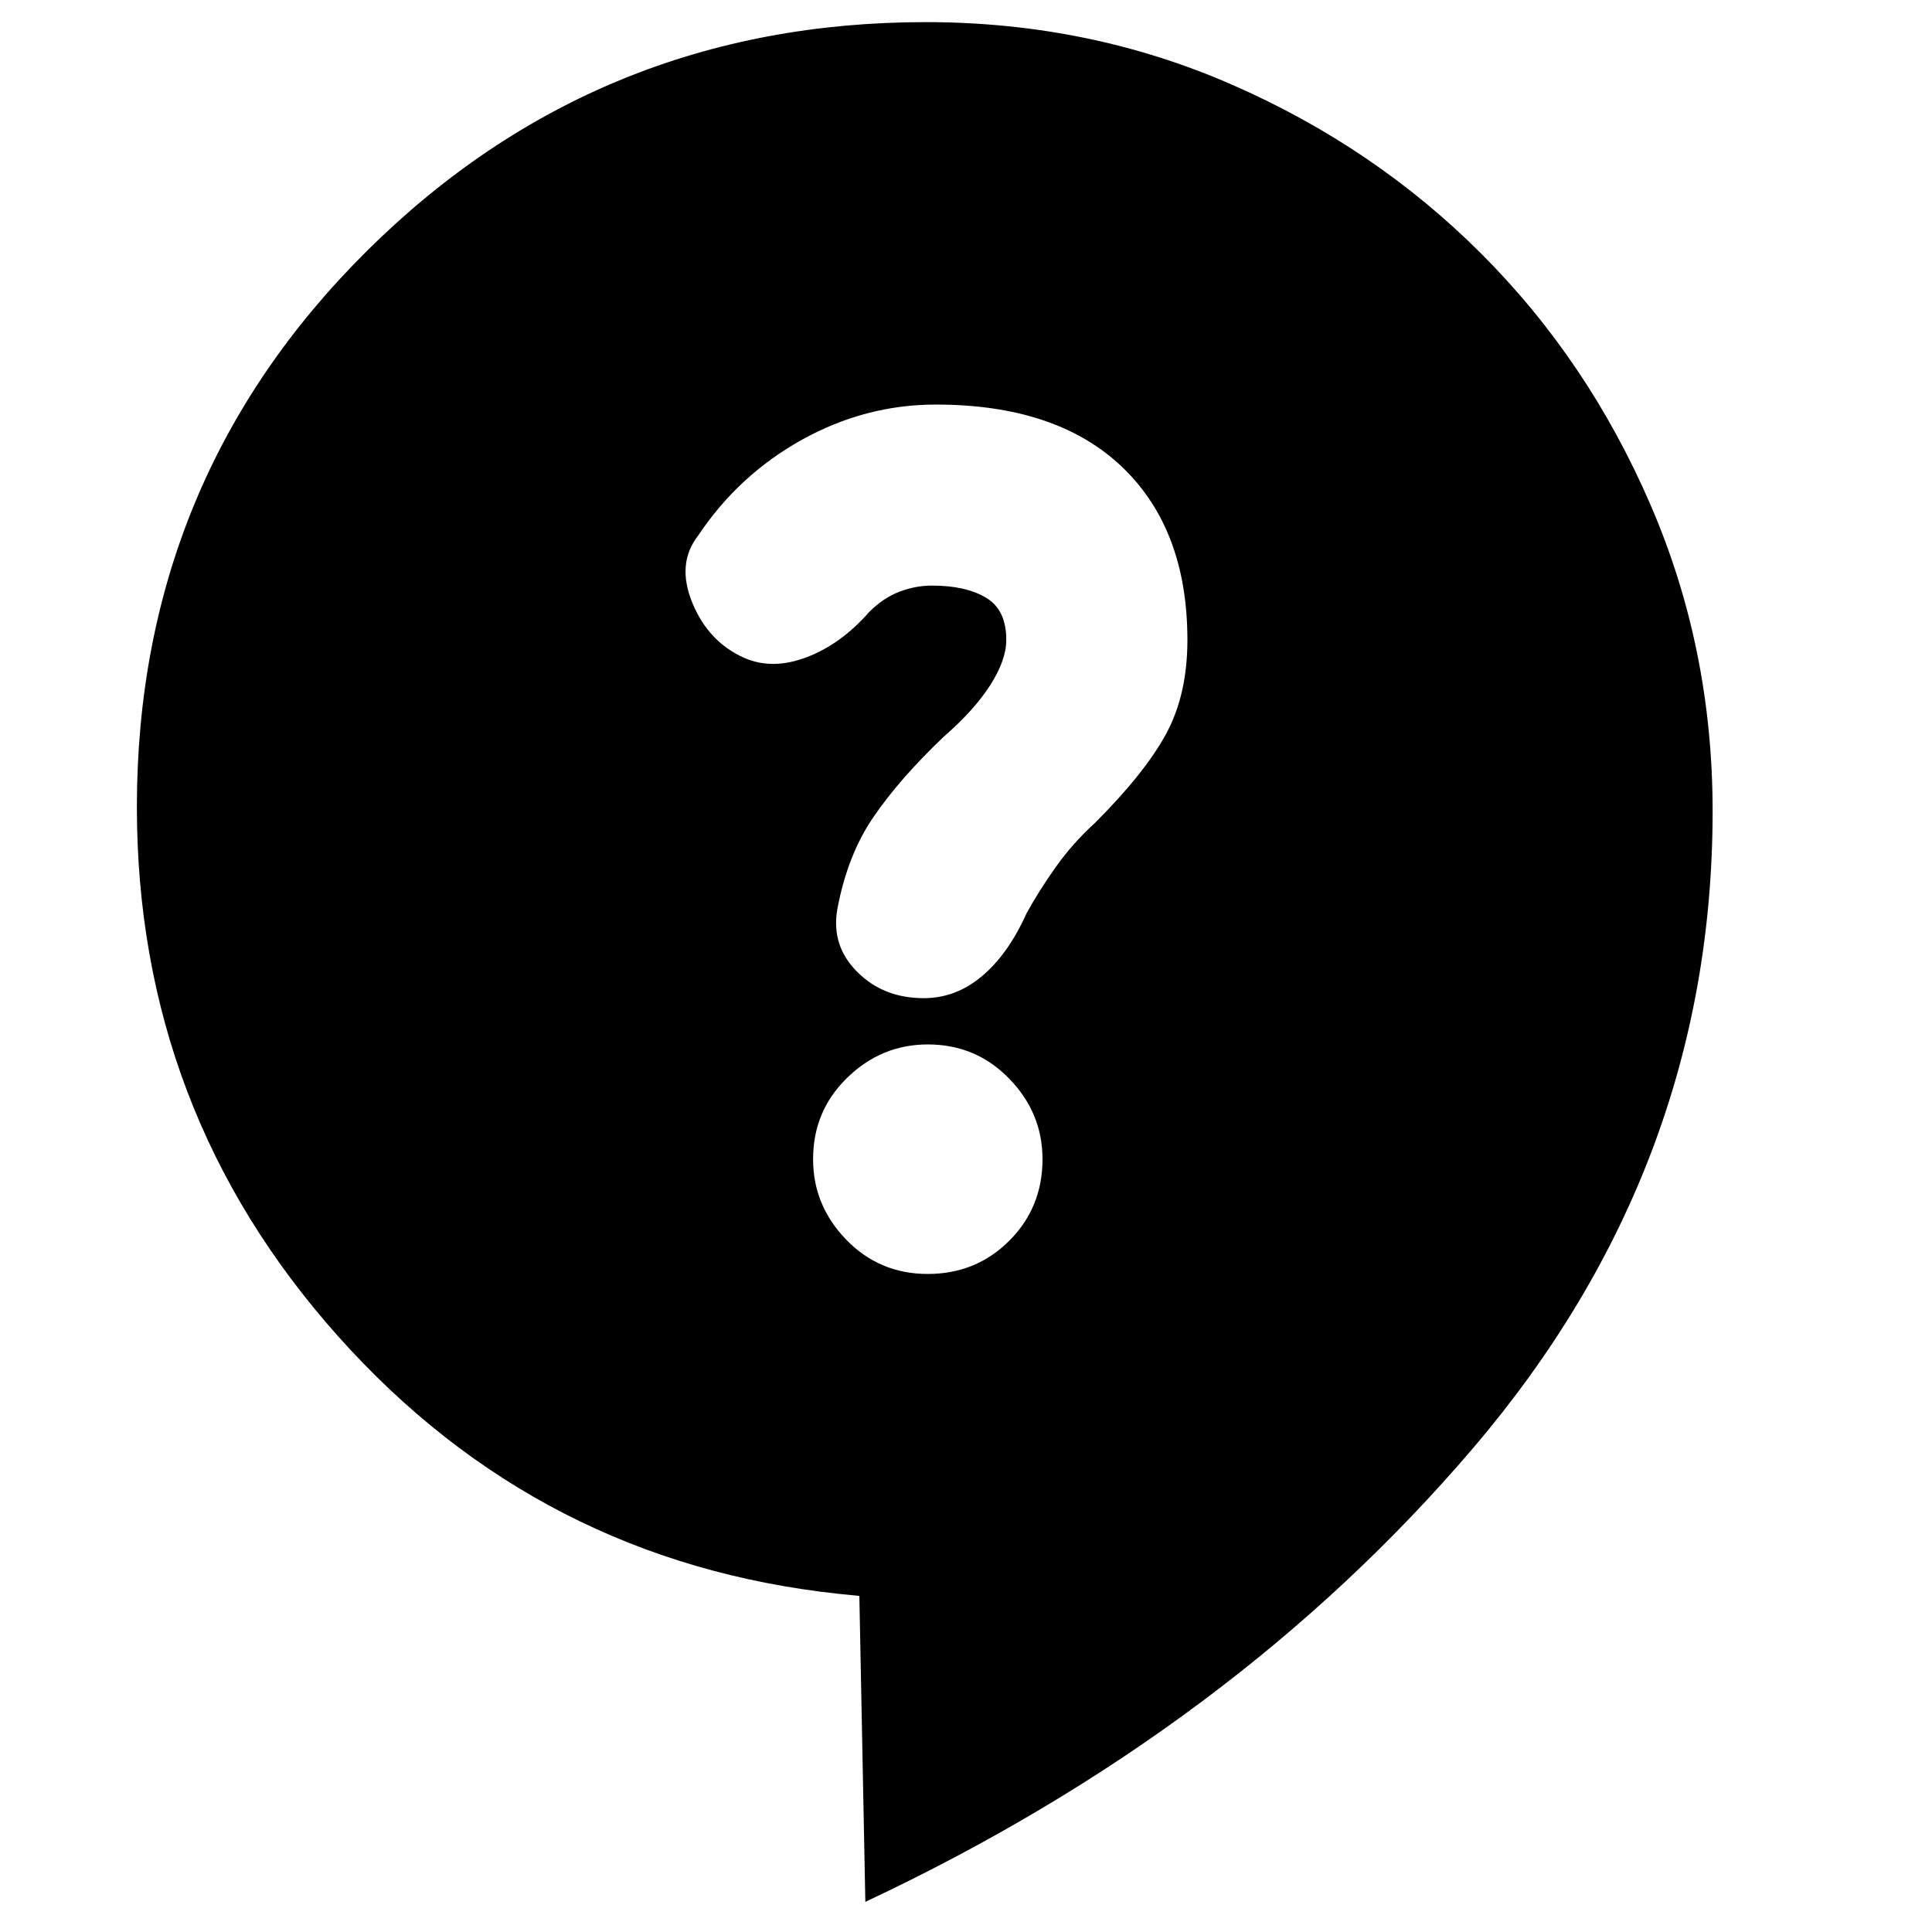 <svg xmlns="http://www.w3.org/2000/svg" height="20" width="20"><path d="M8.958 19.688 8.896 16.521 8.688 16.5Q5.583 16.167 3.5 13.833Q1.417 11.5 1.417 8.354Q1.417 4.958 3.802 2.594Q6.188 0.229 9.583 0.229Q11.271 0.229 12.75 0.875Q14.229 1.521 15.333 2.625Q16.438 3.729 17.083 5.219Q17.729 6.708 17.729 8.396Q17.729 12.083 15.25 14.99Q12.771 17.896 8.958 19.688ZM9.604 13.188Q10.104 13.188 10.448 12.844Q10.792 12.5 10.792 12Q10.792 11.521 10.448 11.167Q10.104 10.812 9.604 10.812Q9.125 10.812 8.771 11.156Q8.417 11.5 8.417 12Q8.417 12.479 8.76 12.833Q9.104 13.188 9.604 13.188ZM9.562 10.333Q9.896 10.333 10.167 10.104Q10.438 9.875 10.625 9.458Q10.75 9.229 10.927 8.979Q11.104 8.729 11.333 8.521Q11.854 8 12.073 7.594Q12.292 7.188 12.292 6.625Q12.292 5.479 11.615 4.833Q10.938 4.188 9.688 4.188Q8.958 4.188 8.302 4.552Q7.646 4.917 7.229 5.542Q7 5.833 7.167 6.24Q7.333 6.646 7.708 6.812Q8 6.938 8.354 6.802Q8.708 6.667 9 6.333Q9.146 6.188 9.312 6.125Q9.479 6.062 9.646 6.062Q10 6.062 10.208 6.188Q10.417 6.312 10.417 6.625Q10.417 6.833 10.25 7.094Q10.083 7.354 9.771 7.625Q9.312 8.062 9.042 8.458Q8.771 8.854 8.667 9.417Q8.604 9.792 8.875 10.062Q9.146 10.333 9.562 10.333Z"/></svg>